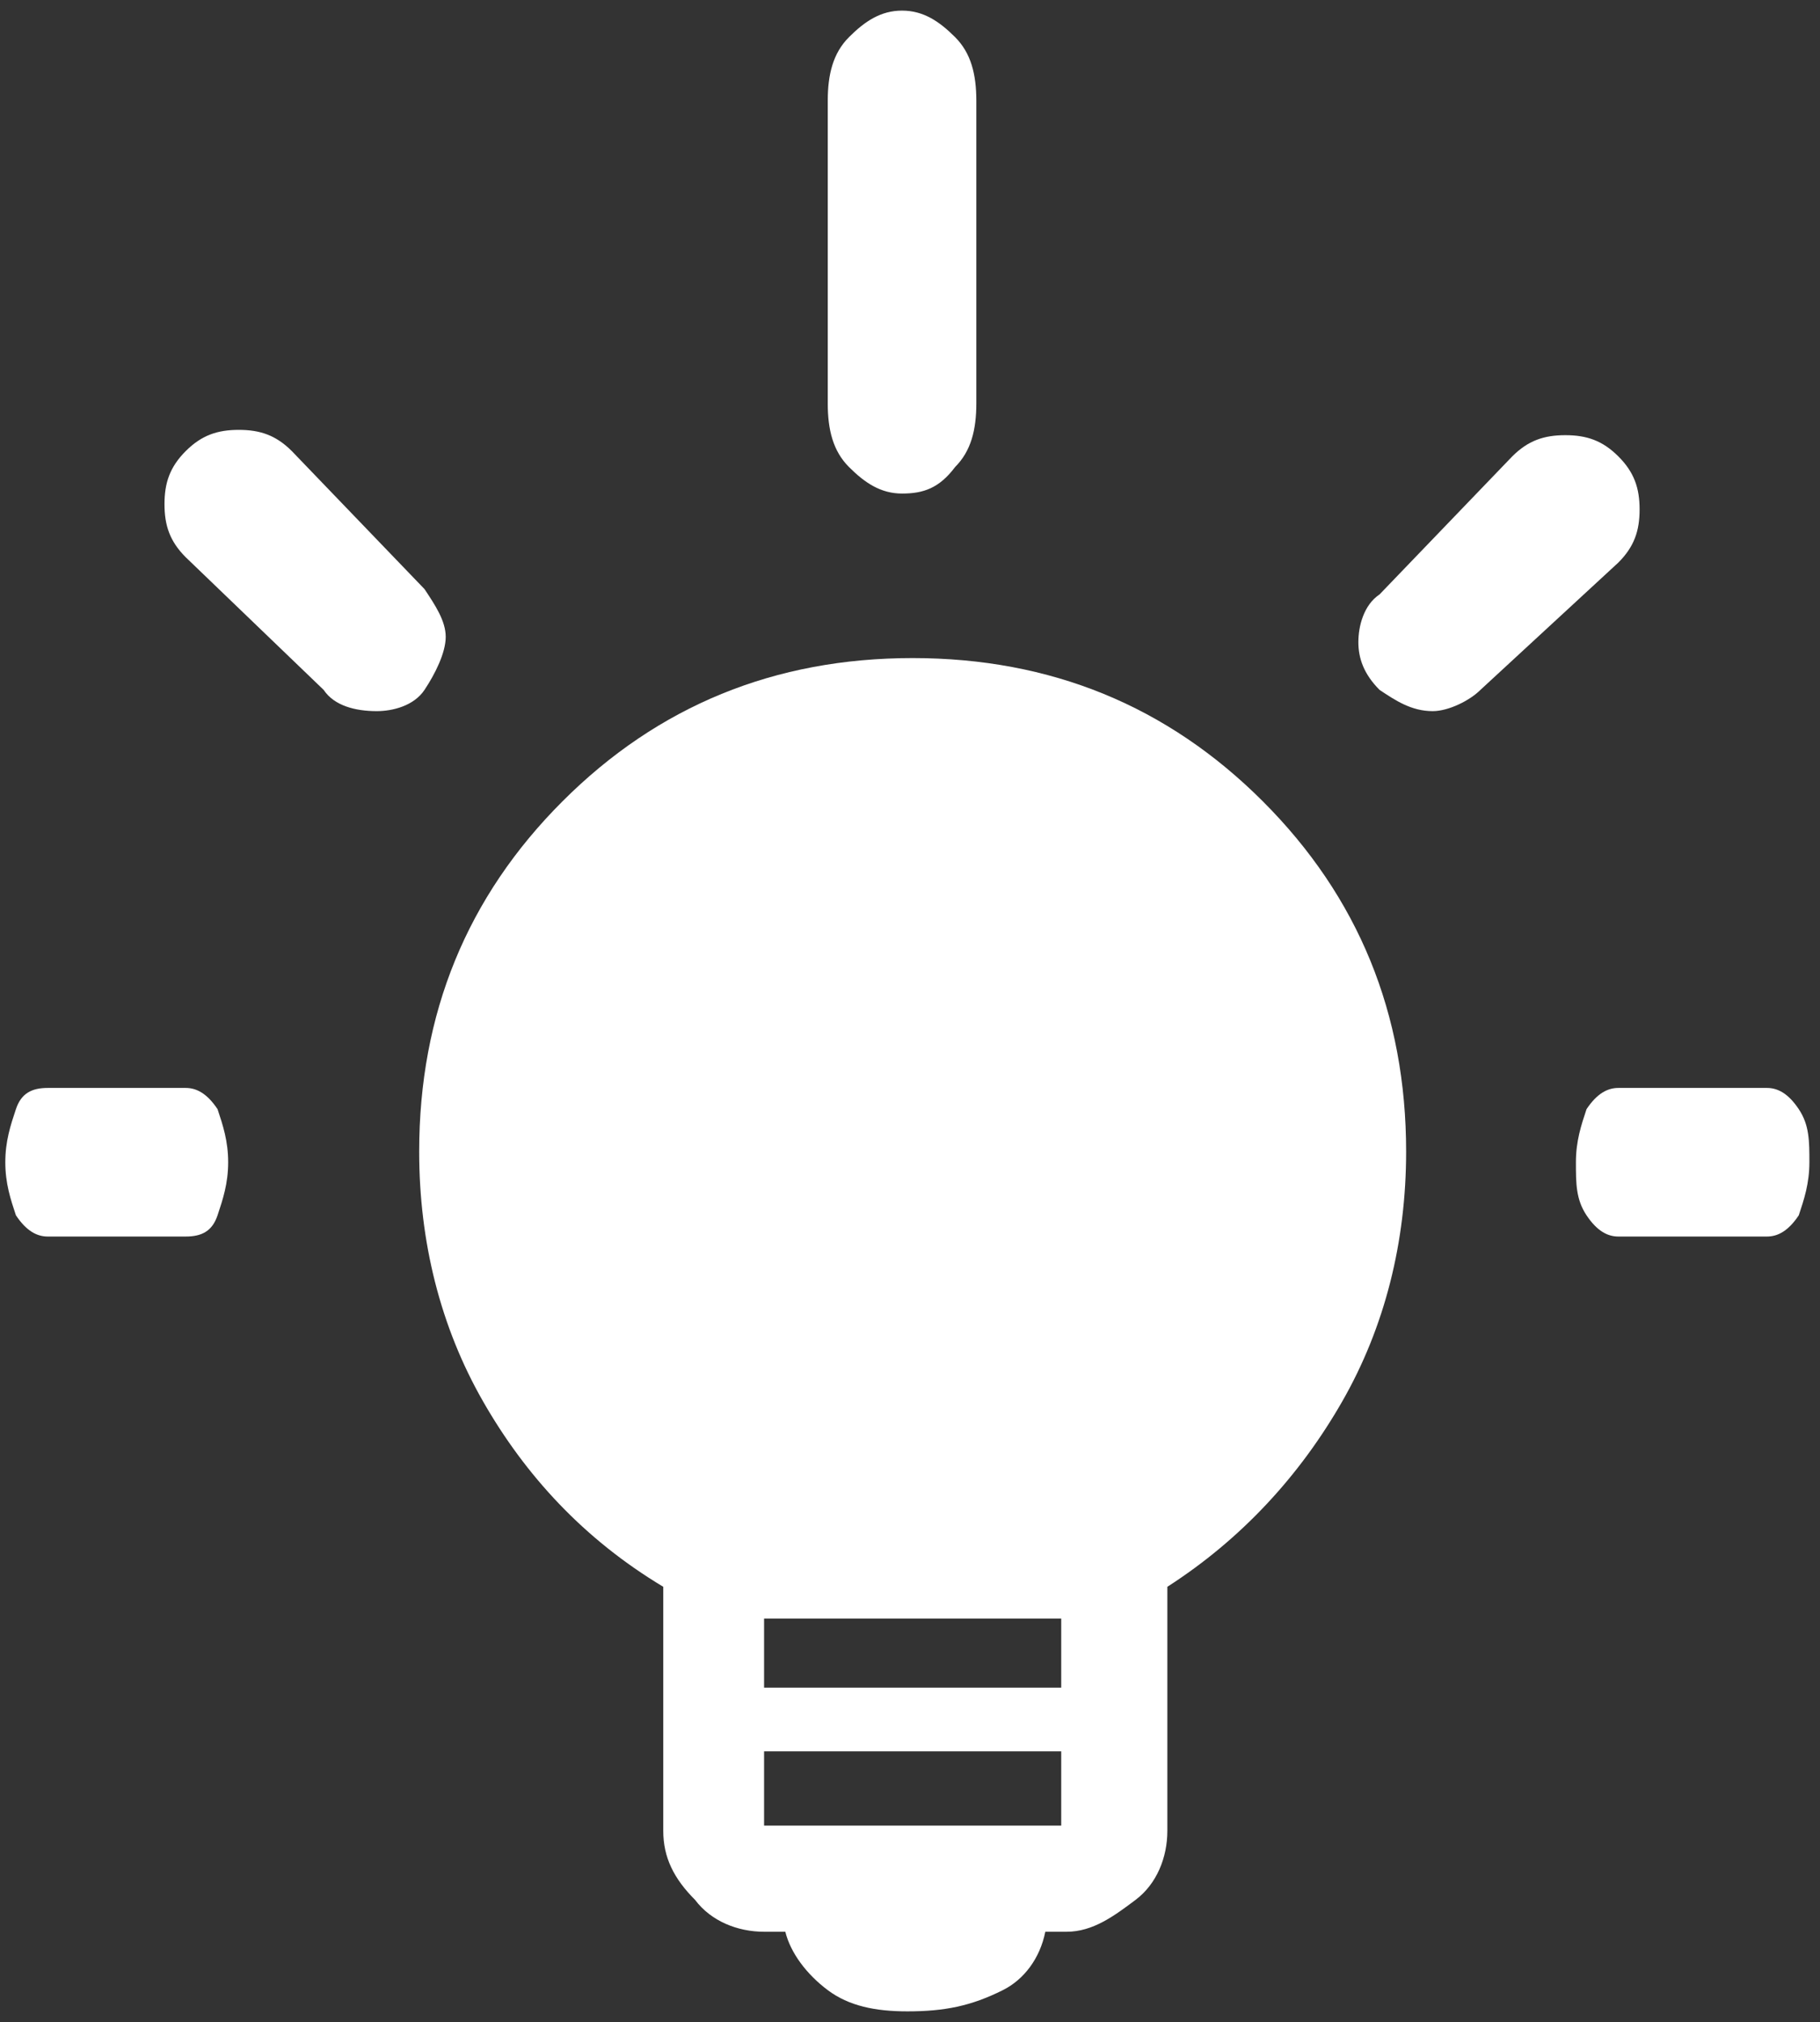 <?xml version="1.0" encoding="utf-8"?>
<!-- Generator: Adobe Illustrator 27.0.1, SVG Export Plug-In . SVG Version: 6.00 Build 0)  -->
<svg version="1.1" id="Layer_1" xmlns="http://www.w3.org/2000/svg" xmlns:xlink="http://www.w3.org/1999/xlink" x="0px" y="0px"
	 viewBox="0 0 34.3 38.1" style="enable-background:new 0 0 34.3 38.1;" xml:space="preserve">
<rect x="0" y="0" width="34.3" height="38.1" fill="#333333" stroke="none"/>
<style type="text/css">
	.st0{fill:#FFFFFF;}
</style>
<path class="st0" d="M17.1,37.9c-0.6,0-1.1-0.1-1.5-0.4c-0.4-0.3-0.7-0.7-0.8-1.1h-0.4c-0.5,0-1-0.2-1.3-0.6
	c-0.4-0.4-0.6-0.8-0.6-1.3v-4.6C11,29,9.9,27.8,9.1,26.4c-0.8-1.4-1.2-3-1.2-4.7c0-2.6,0.9-4.8,2.7-6.6c1.8-1.8,4-2.7,6.6-2.7
	c2.6,0,4.8,0.9,6.6,2.7c1.8,1.8,2.7,4,2.7,6.6c0,1.7-0.4,3.3-1.2,4.7c-0.8,1.4-1.9,2.6-3.3,3.5v4.6c0,0.5-0.2,1-0.6,1.3
	s-0.8,0.6-1.3,0.6h-0.4c-0.1,0.5-0.4,0.9-0.8,1.1C18.3,37.8,17.8,37.9,17.1,37.9L17.1,37.9z M14.3,34.4H20V33h-5.6V34.4z M14.3,31.8
	H20v-1.3h-5.6V31.8z"/>
<path class="st0" d="M0.9,23.3c-0.2,0-0.4-0.1-0.6-0.4c-0.1-0.3-0.2-0.6-0.2-1s0.1-0.7,0.2-1c0.1-0.3,0.3-0.4,0.6-0.4h2.6
	c0.2,0,0.4,0.1,0.6,0.4c0.1,0.3,0.2,0.6,0.2,1s-0.1,0.7-0.2,1c-0.1,0.3-0.3,0.4-0.6,0.4H0.9z M30.5,23.3c-0.2,0-0.4-0.1-0.6-0.4
	c-0.2-0.3-0.2-0.6-0.2-1s0.1-0.7,0.2-1c0.2-0.3,0.4-0.4,0.6-0.4h2.8c0.2,0,0.4,0.1,0.6,0.4c0.2,0.3,0.2,0.6,0.2,1s-0.1,0.7-0.2,1
	c-0.2,0.3-0.4,0.4-0.6,0.4H30.5z M17,9.3c-0.4,0-0.7-0.2-1-0.5c-0.3-0.3-0.4-0.7-0.4-1.2V1.9c0-0.5,0.1-0.9,0.4-1.2
	c0.3-0.3,0.6-0.5,1-0.5s0.7,0.2,1,0.5c0.3,0.3,0.4,0.7,0.4,1.2v5.7c0,0.5-0.1,0.9-0.4,1.2C17.7,9.2,17.4,9.3,17,9.3z M6.1,13
	l-2.6-2.5c-0.3-0.3-0.4-0.6-0.4-1s0.1-0.7,0.4-1c0.3-0.3,0.6-0.4,1-0.4s0.7,0.1,1,0.4L8,11.1c0.2,0.3,0.4,0.6,0.4,0.9S8.2,12.7,8,13
	c-0.2,0.3-0.6,0.4-0.9,0.4C6.7,13.4,6.3,13.3,6.1,13L6.1,13z M26,13c-0.3-0.3-0.4-0.6-0.4-0.9s0.1-0.7,0.4-0.9l2.5-2.6
	c0.3-0.3,0.6-0.4,1-0.4c0.4,0,0.7,0.1,1,0.4c0.3,0.3,0.4,0.6,0.4,1c0,0.4-0.1,0.7-0.4,1L27.9,13c-0.2,0.2-0.6,0.4-0.9,0.4
	C26.6,13.4,26.3,13.2,26,13L26,13z"/>
</svg>
